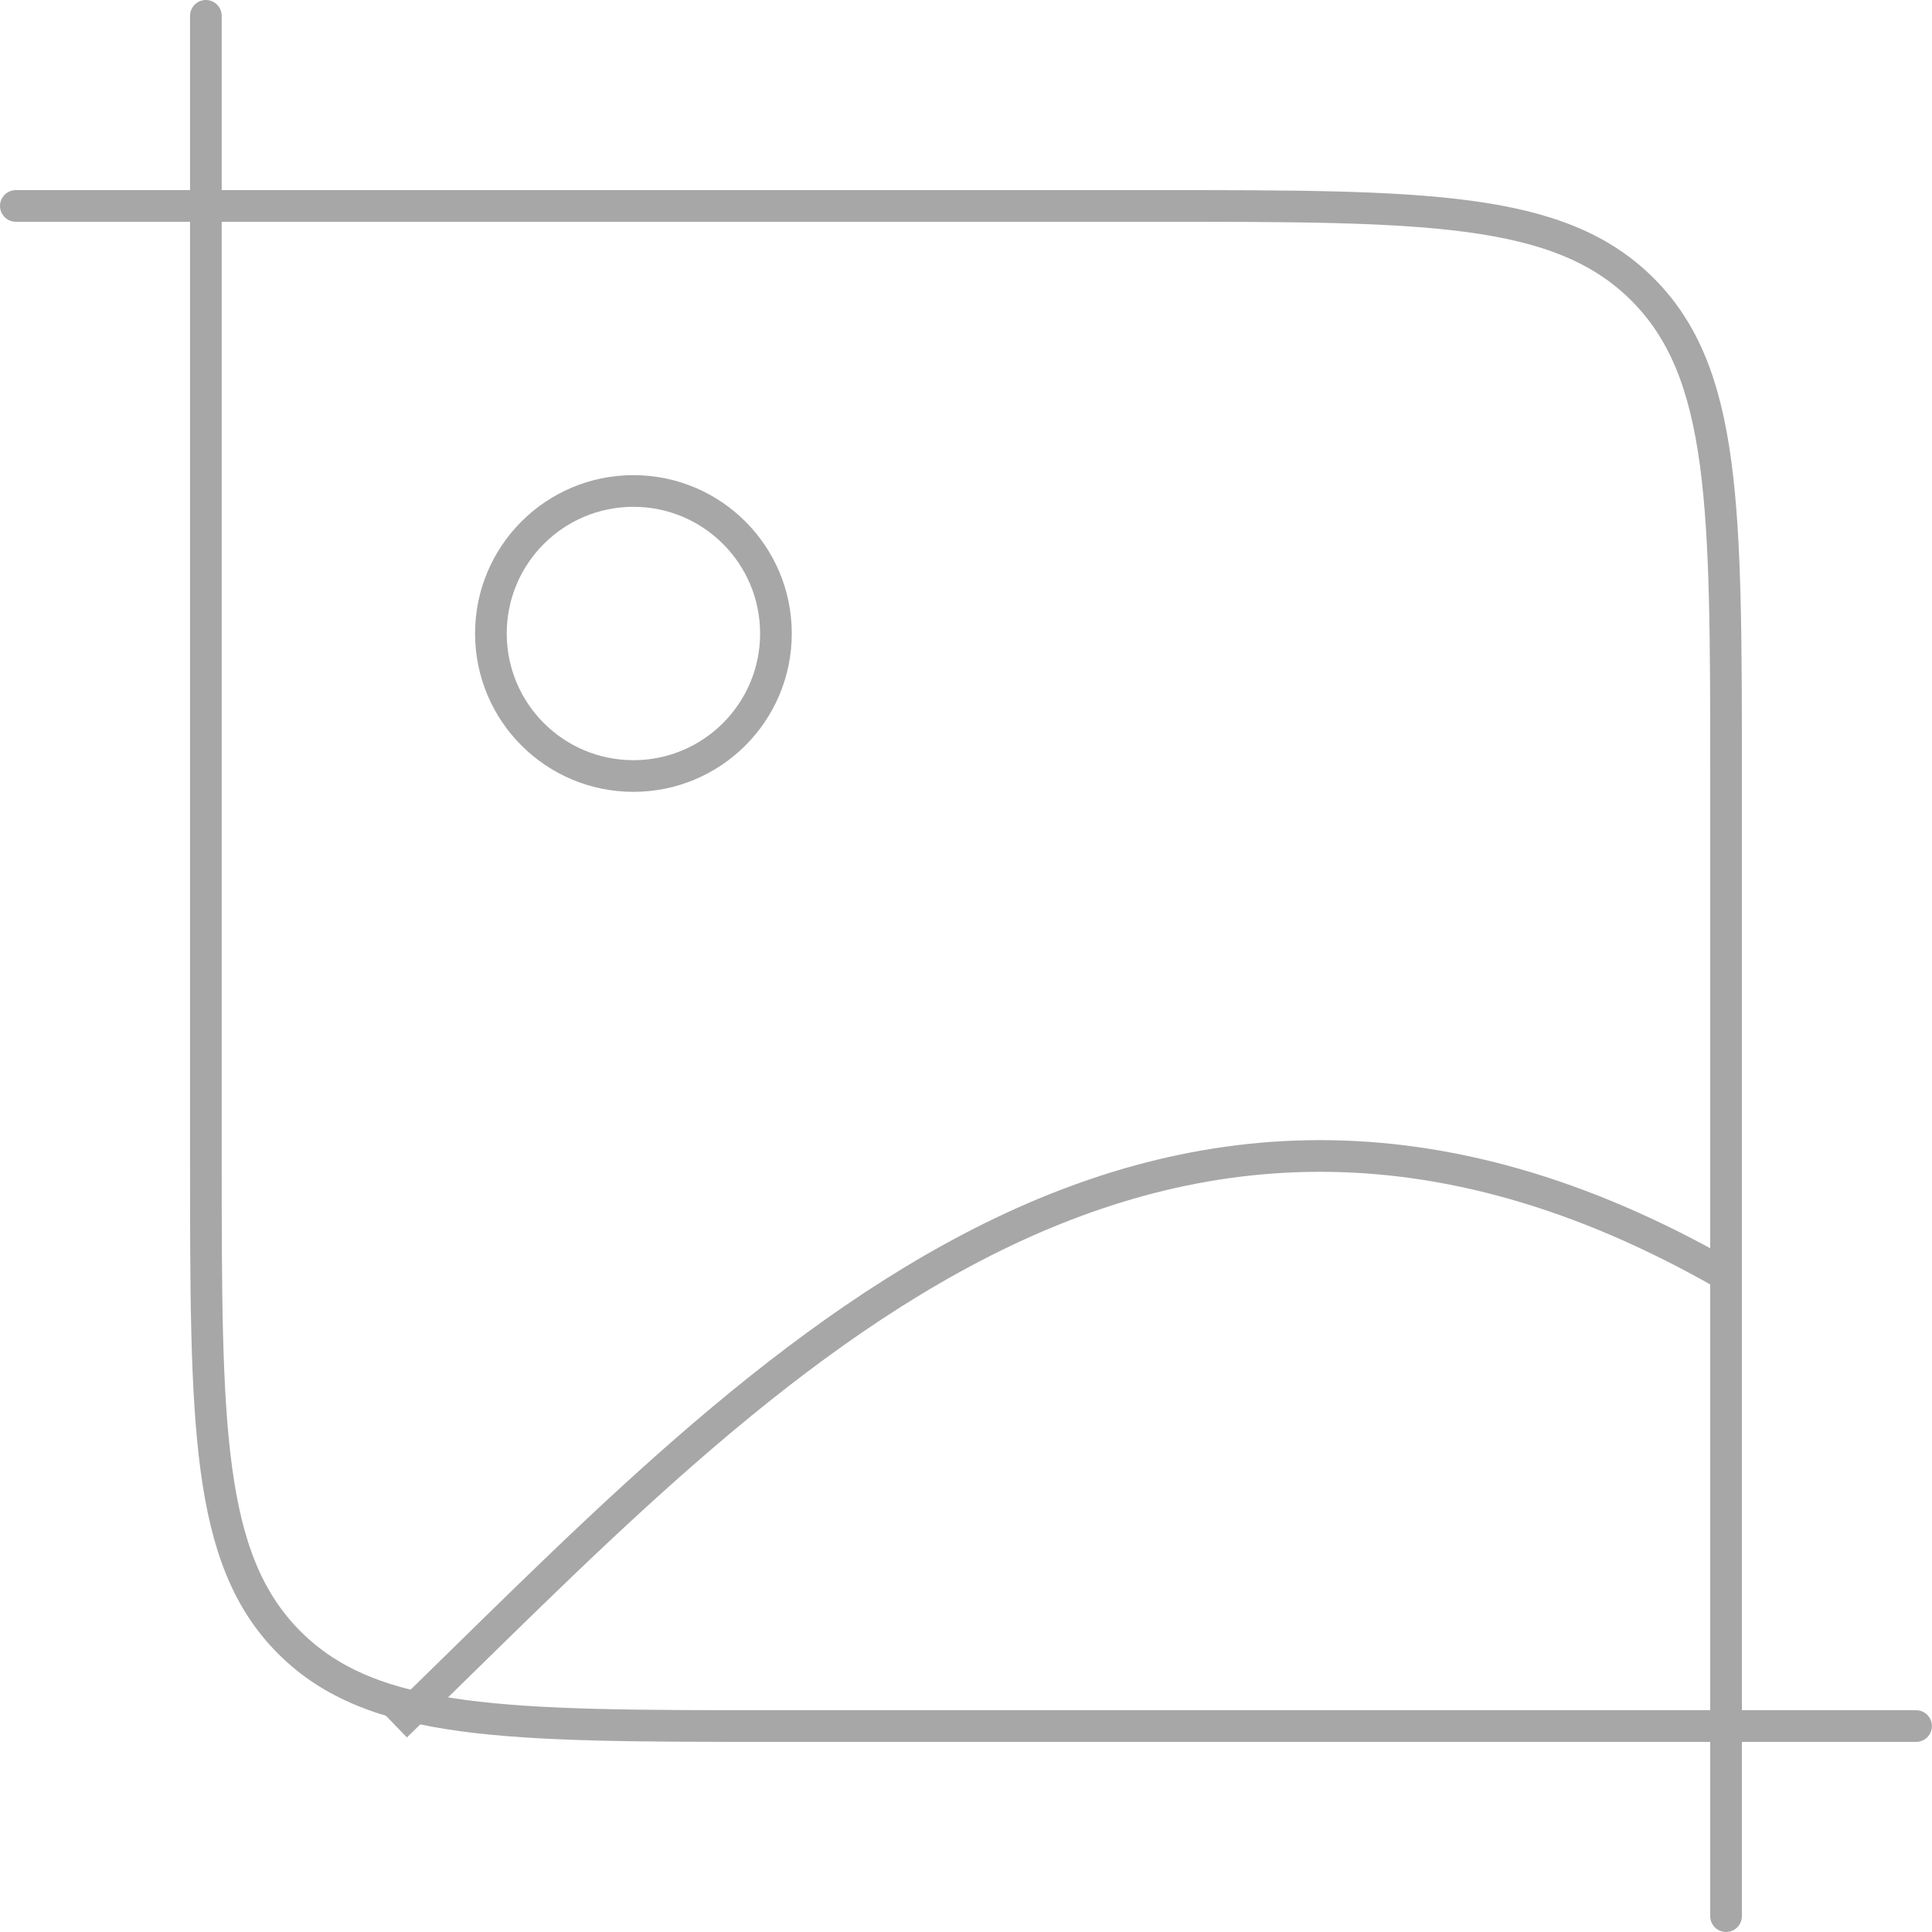 <svg width="122" height="122" viewBox="0 0 122 122" fill="none" xmlns="http://www.w3.org/2000/svg">
<path d="M120.994 108.995H48.998C32.028 108.995 23.543 108.995 18.272 103.723C13 98.451 13 89.966 13 72.996V1" stroke="#A7A7A7" stroke-width="2" stroke-linecap="round"/>
<path d="M24.999 108.994C47.1 87.614 71.938 59.26 108.995 80.526" stroke="#A7A7A7" stroke-width="2"/>
<path d="M1 13.004H72.996C89.966 13.004 98.451 13.004 103.723 18.276C108.995 23.548 108.995 32.032 108.995 49.002V120.999" stroke="#A7A7A7" stroke-width="2" stroke-linecap="round"/>
<path d="M39.998 49.003C44.969 49.003 48.998 44.974 48.998 40.004C48.998 35.033 44.969 31.004 39.998 31.004C35.028 31.004 30.999 35.033 30.999 40.004C30.999 44.974 35.028 49.003 39.998 49.003Z" stroke="#A7A7A7" stroke-width="2" stroke-linecap="round" stroke-linejoin="round"/>
</svg>
